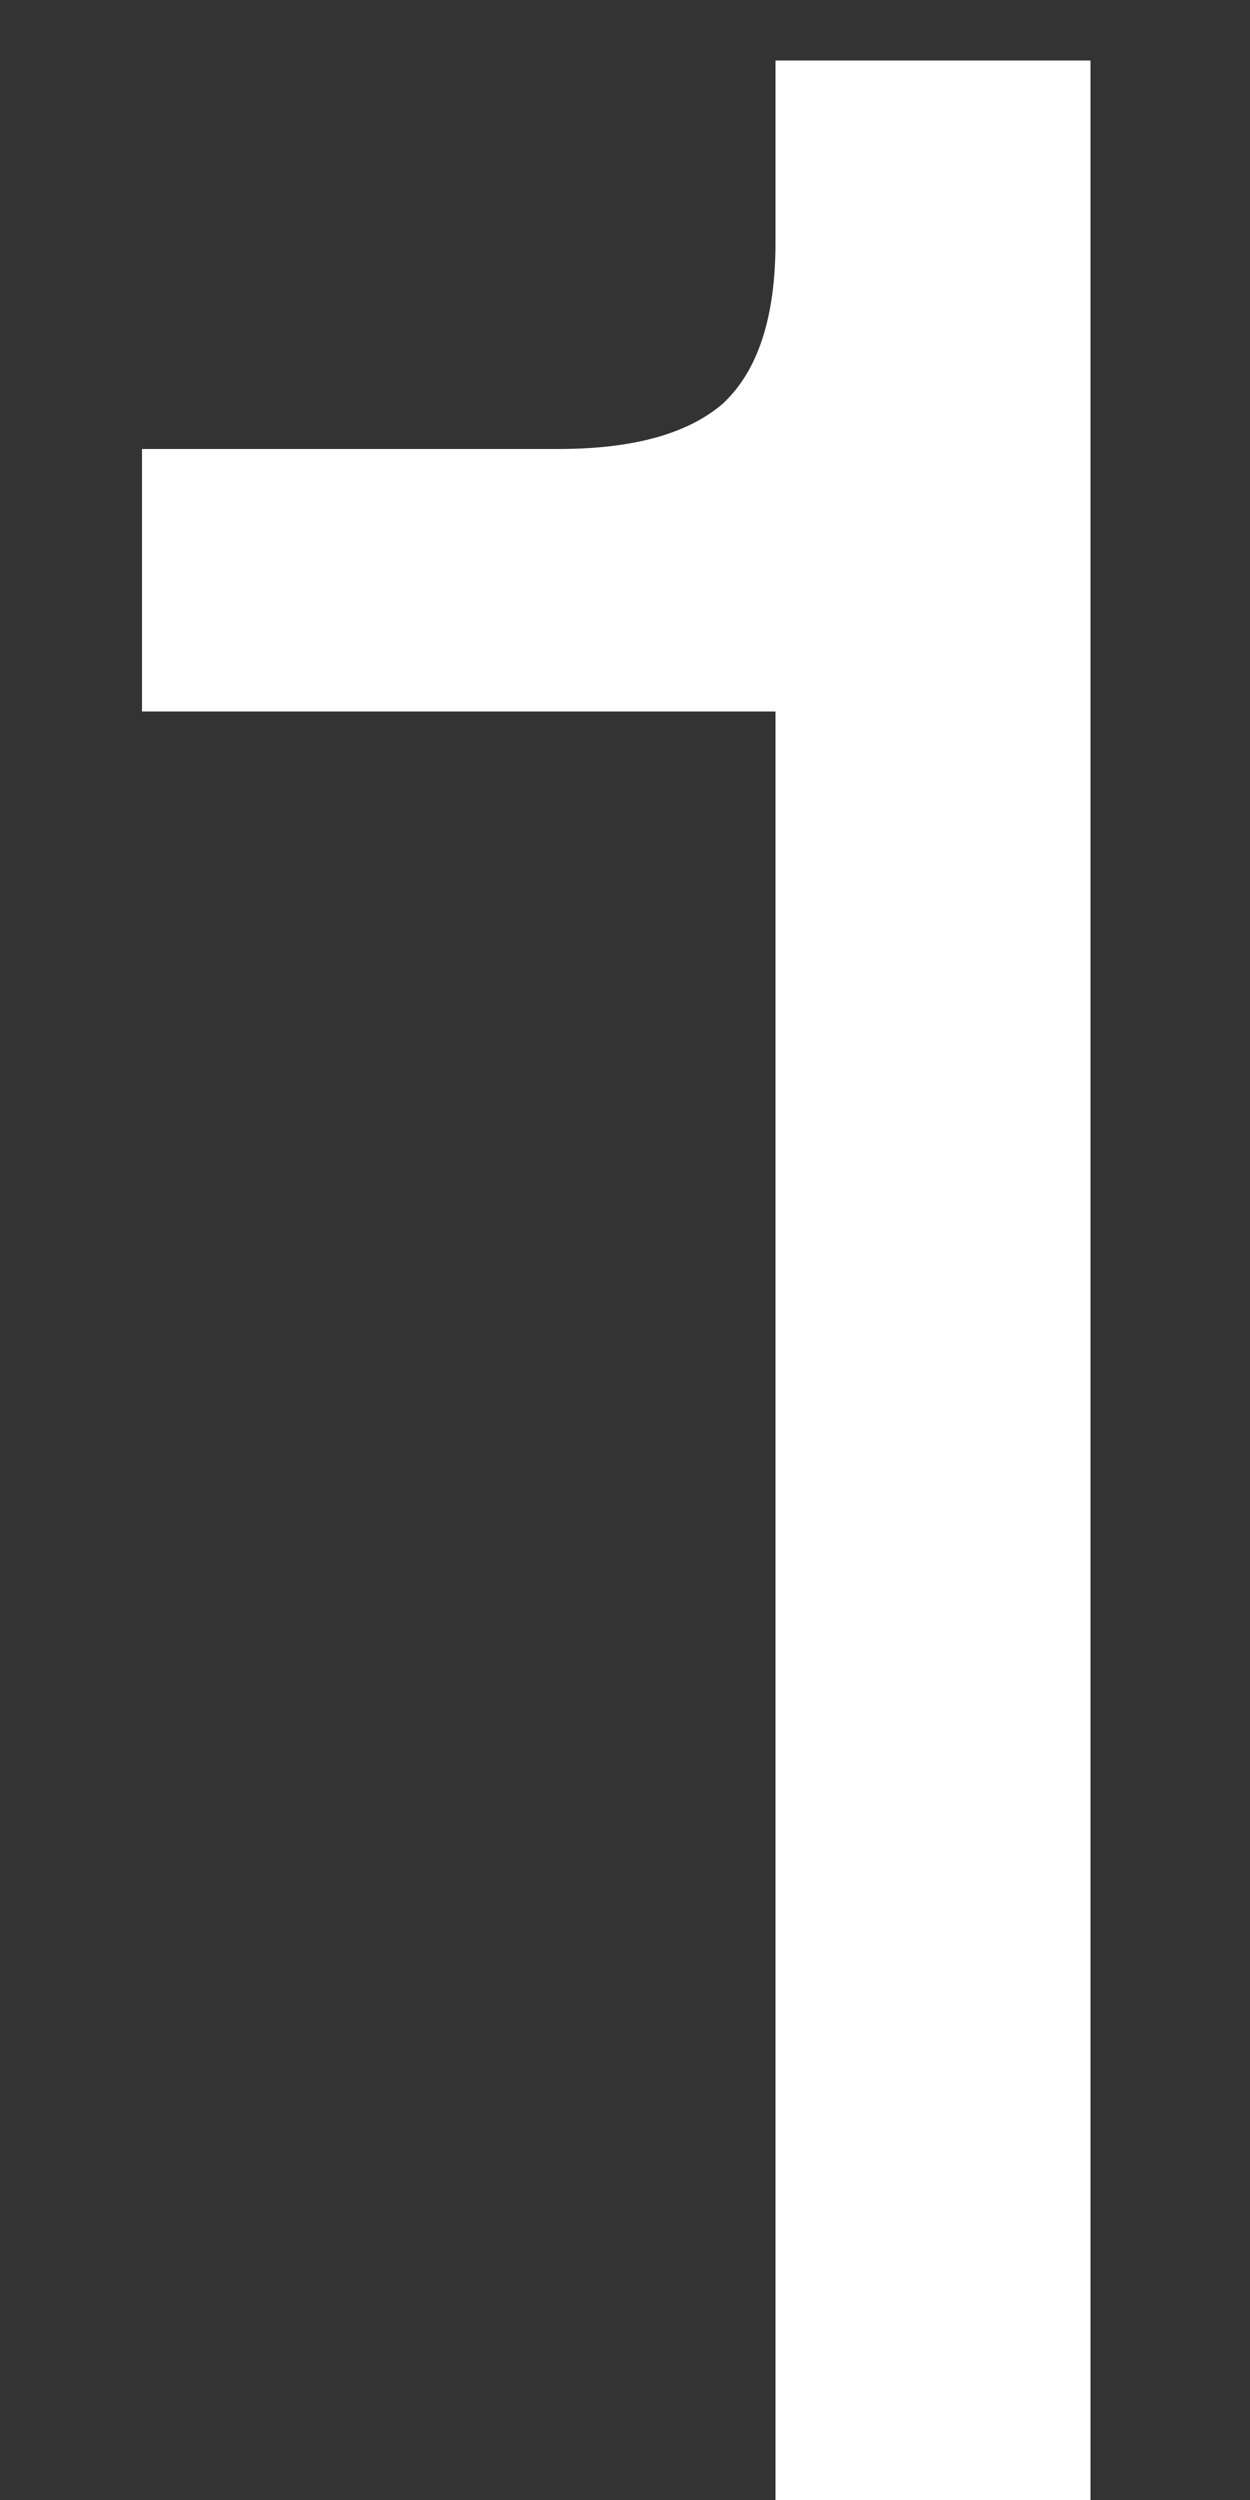 <svg width="5" height="10" viewBox="0 0 5 10" fill="none" xmlns="http://www.w3.org/2000/svg">
<rect x="0" y="0" width="5" height="10" fill="#333333" stroke="none"/>
<path d="M3.102 0.242H4.362V10H3.102V2.846H0.568V1.796H2.234C2.533 1.796 2.752 1.735 2.892 1.614C3.032 1.483 3.102 1.269 3.102 0.97V0.242Z" fill="white"/>
</svg>

